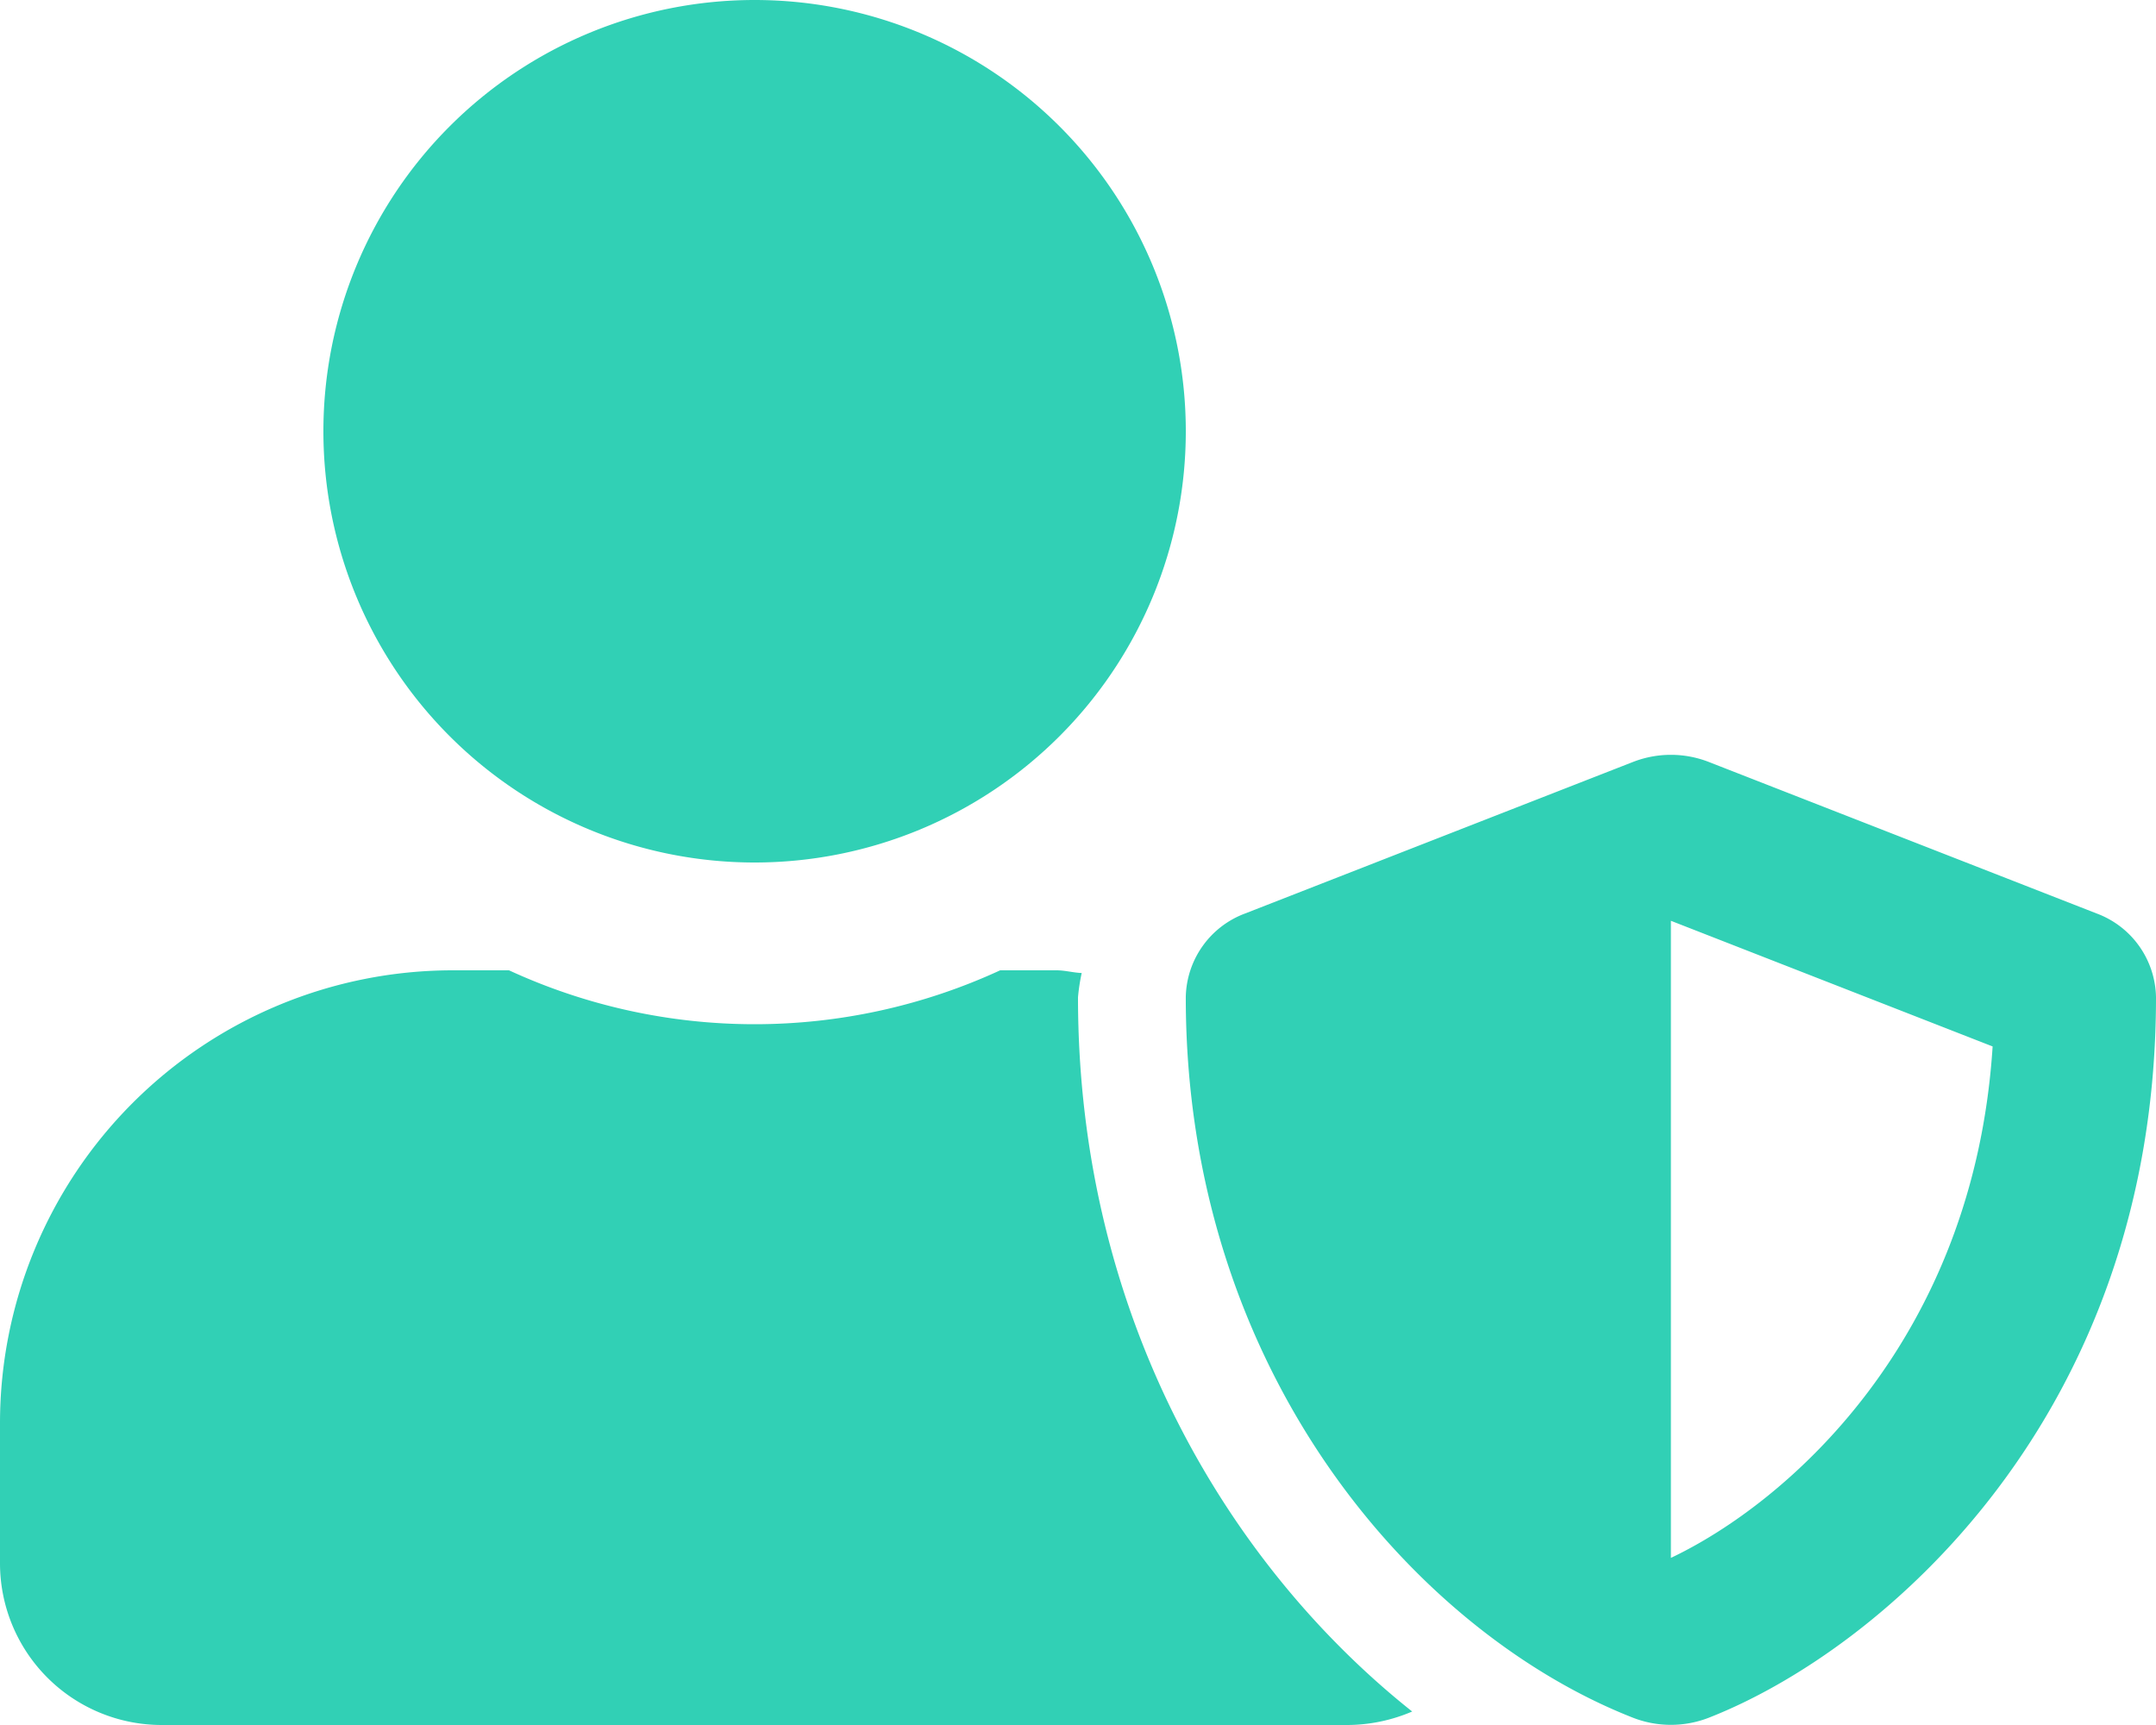 <svg xmlns="http://www.w3.org/2000/svg" width="135" height="108" viewBox="0 0 135 108">
  <path id="admin-icon" d="M131.266,57.185l-24.3-9.492a6.537,6.537,0,0,0-4.683,0l-24.3,9.492a5.7,5.7,0,0,0-3.734,5.252c0,23.541,14.491,39.825,28.034,45.12a6.544,6.544,0,0,0,4.683,0C117.788,103.338,135,88.7,135,62.438A5.7,5.7,0,0,0,131.266,57.185ZM104.625,97.537V57.649l20.145,7.868c-1.181,18.373-12.846,28.561-20.145,32.02ZM47.25,54a27,27,0,1,0-27-27A27,27,0,0,0,47.25,54ZM67.5,62.438a11.98,11.98,0,0,1,.232-1.519C67.2,60.9,66.7,60.75,66.15,60.75H62.627a36.719,36.719,0,0,1-30.755,0H28.35A28.357,28.357,0,0,0,0,89.1v8.775A10.128,10.128,0,0,0,10.125,108h74.25a10.381,10.381,0,0,0,4.05-.844C77.034,98.107,67.5,82.54,67.5,62.438Z" fill="#31d0b5"/>
</svg>
